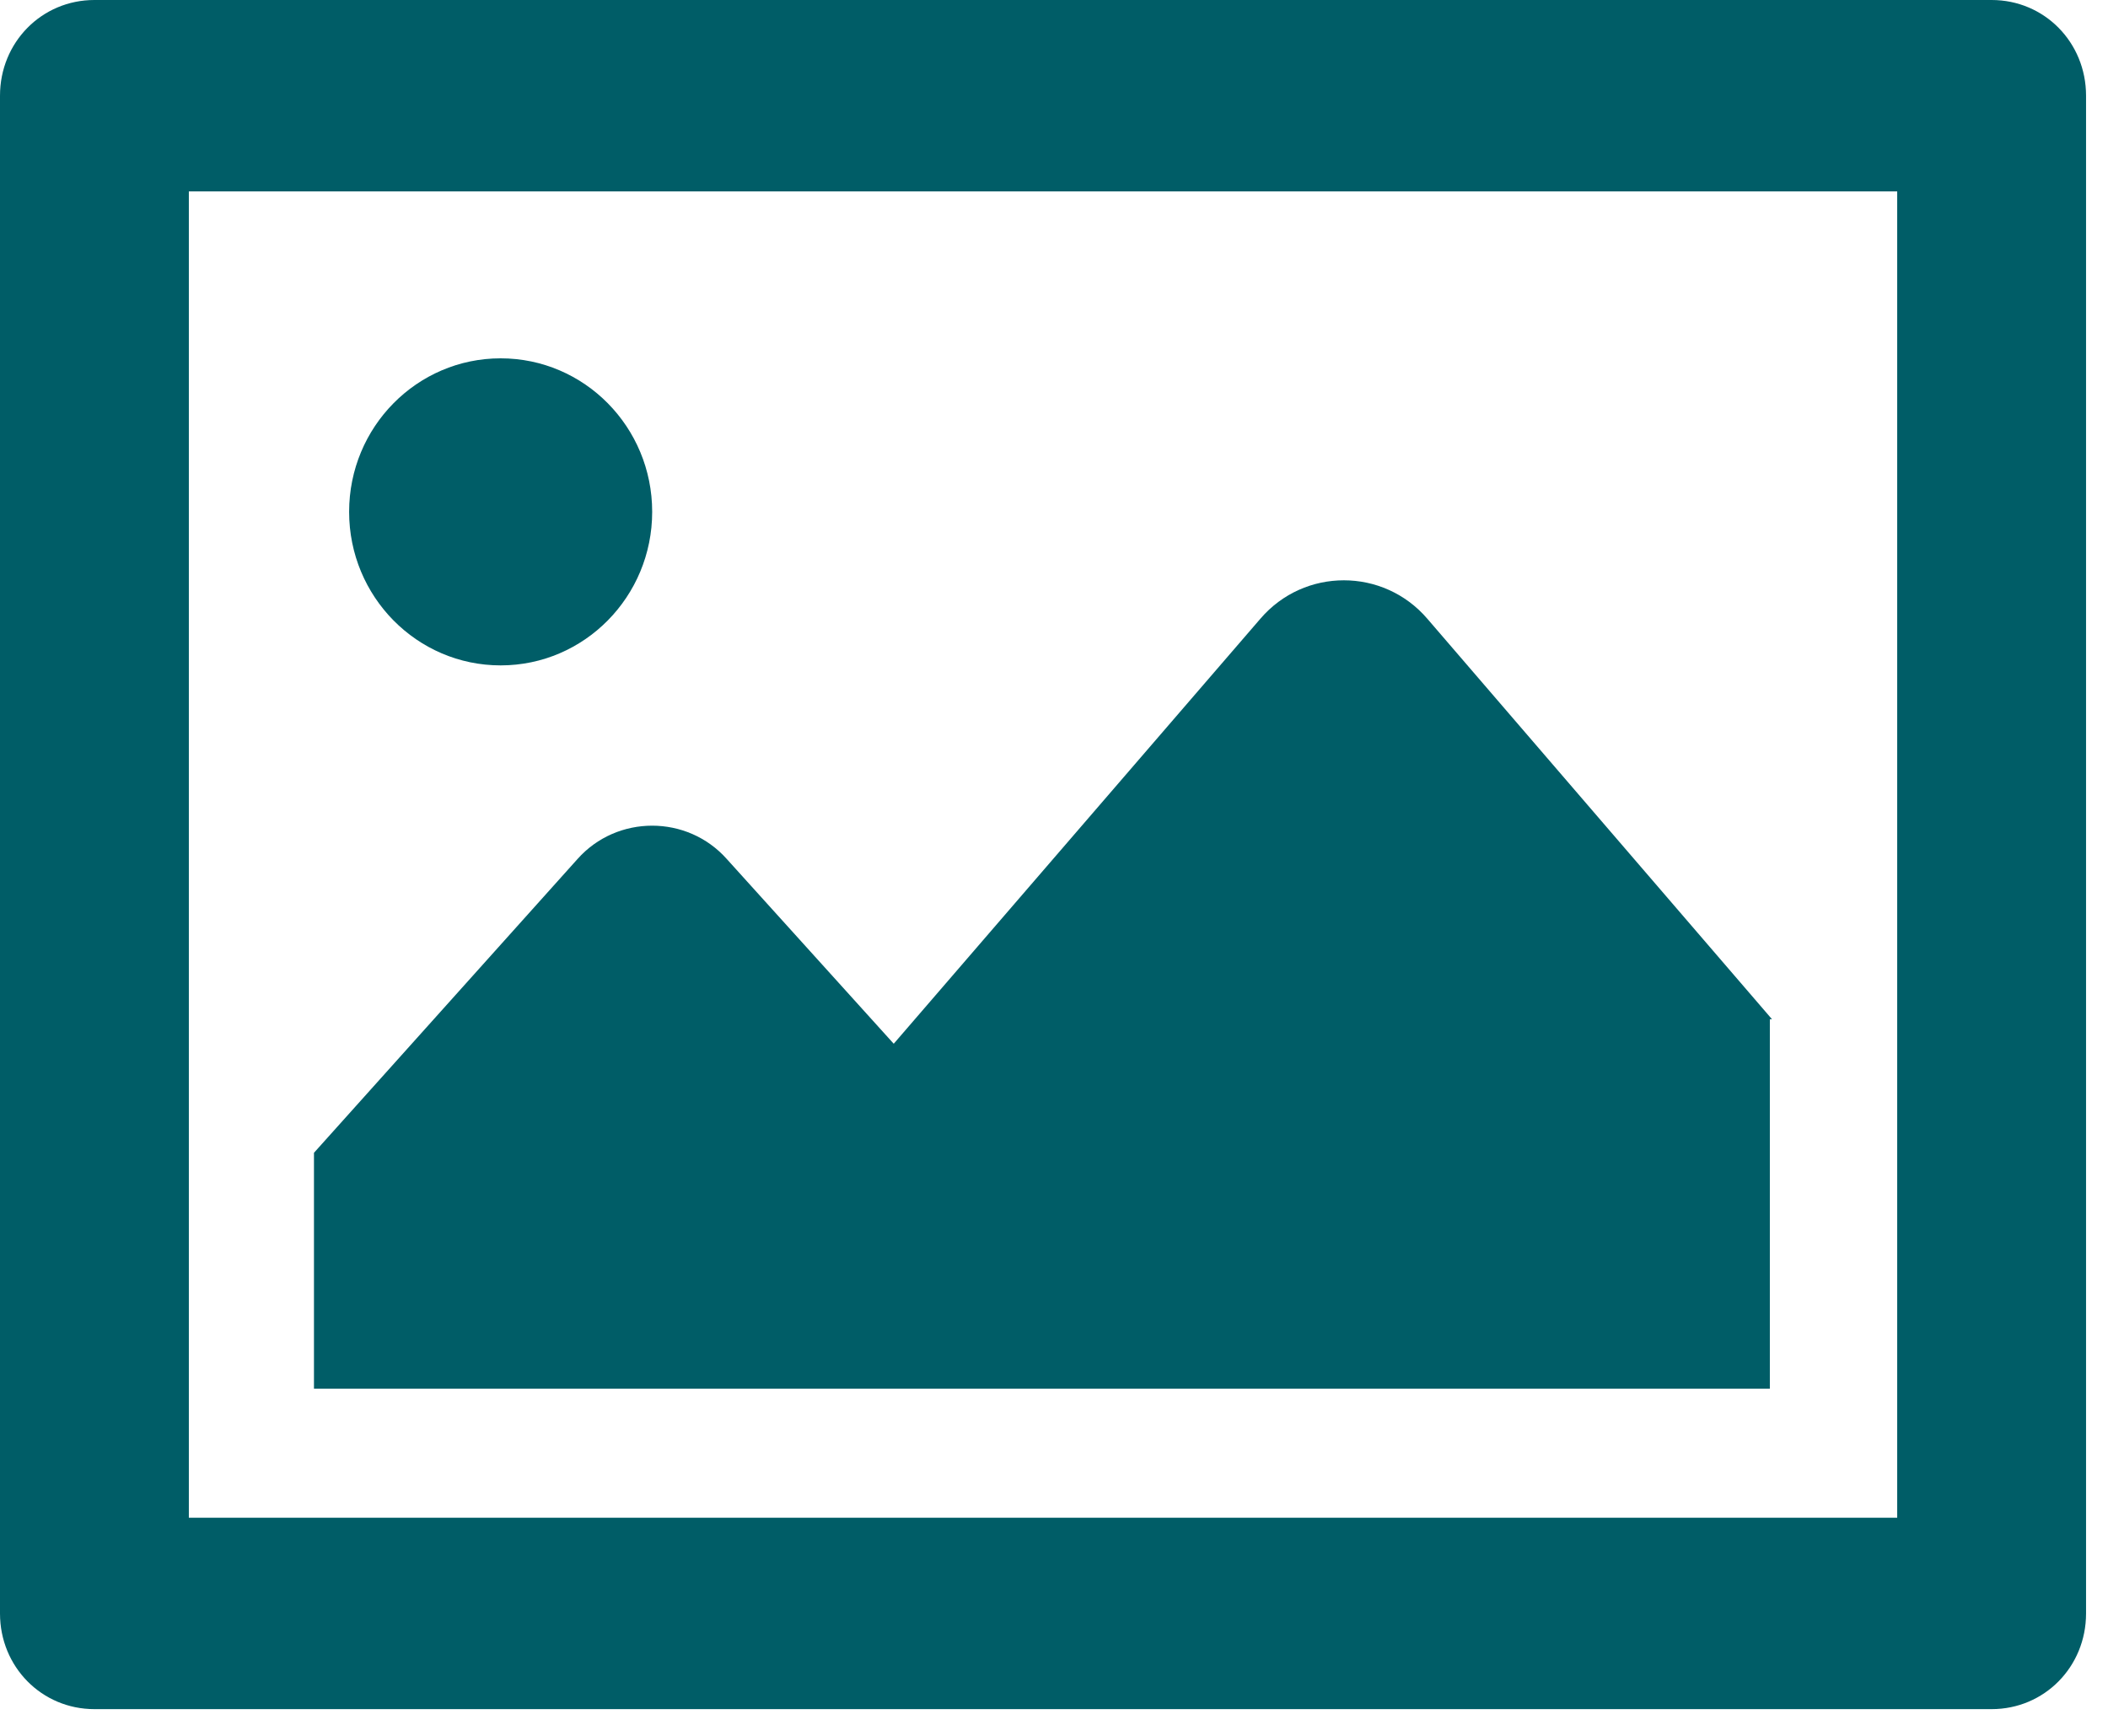 <svg width="34" height="28" viewBox="0 0 34 28" fill="none" xmlns="http://www.w3.org/2000/svg">
<path d="M28.581 16.441L23.021 9.98C22.312 9.154 21.037 9.154 20.329 9.98L14.415 16.836L11.723 13.857C11.085 13.139 9.952 13.139 9.314 13.857L5.064 18.595V22.4H28.546V16.441H28.581Z" fill="#005D67"/>
<path d="M8.075 10.733C9.425 10.733 10.519 9.624 10.519 8.256C10.519 6.888 9.425 5.78 8.075 5.78C6.725 5.78 5.631 6.888 5.631 8.256C5.631 9.624 6.725 10.733 8.075 10.733Z" fill="#005D67"/>
<path d="M32.123 0H1.523C0.673 0 0 0.682 0 1.544V26.026C0 26.887 0.673 27.569 1.523 27.569H32.123C32.973 27.569 33.646 26.887 33.646 26.026V1.544C33.646 0.682 32.973 0 32.123 0ZM30.6 24.482H3.046V3.087H30.6V24.482Z" fill="#005D67"/>
</svg>
